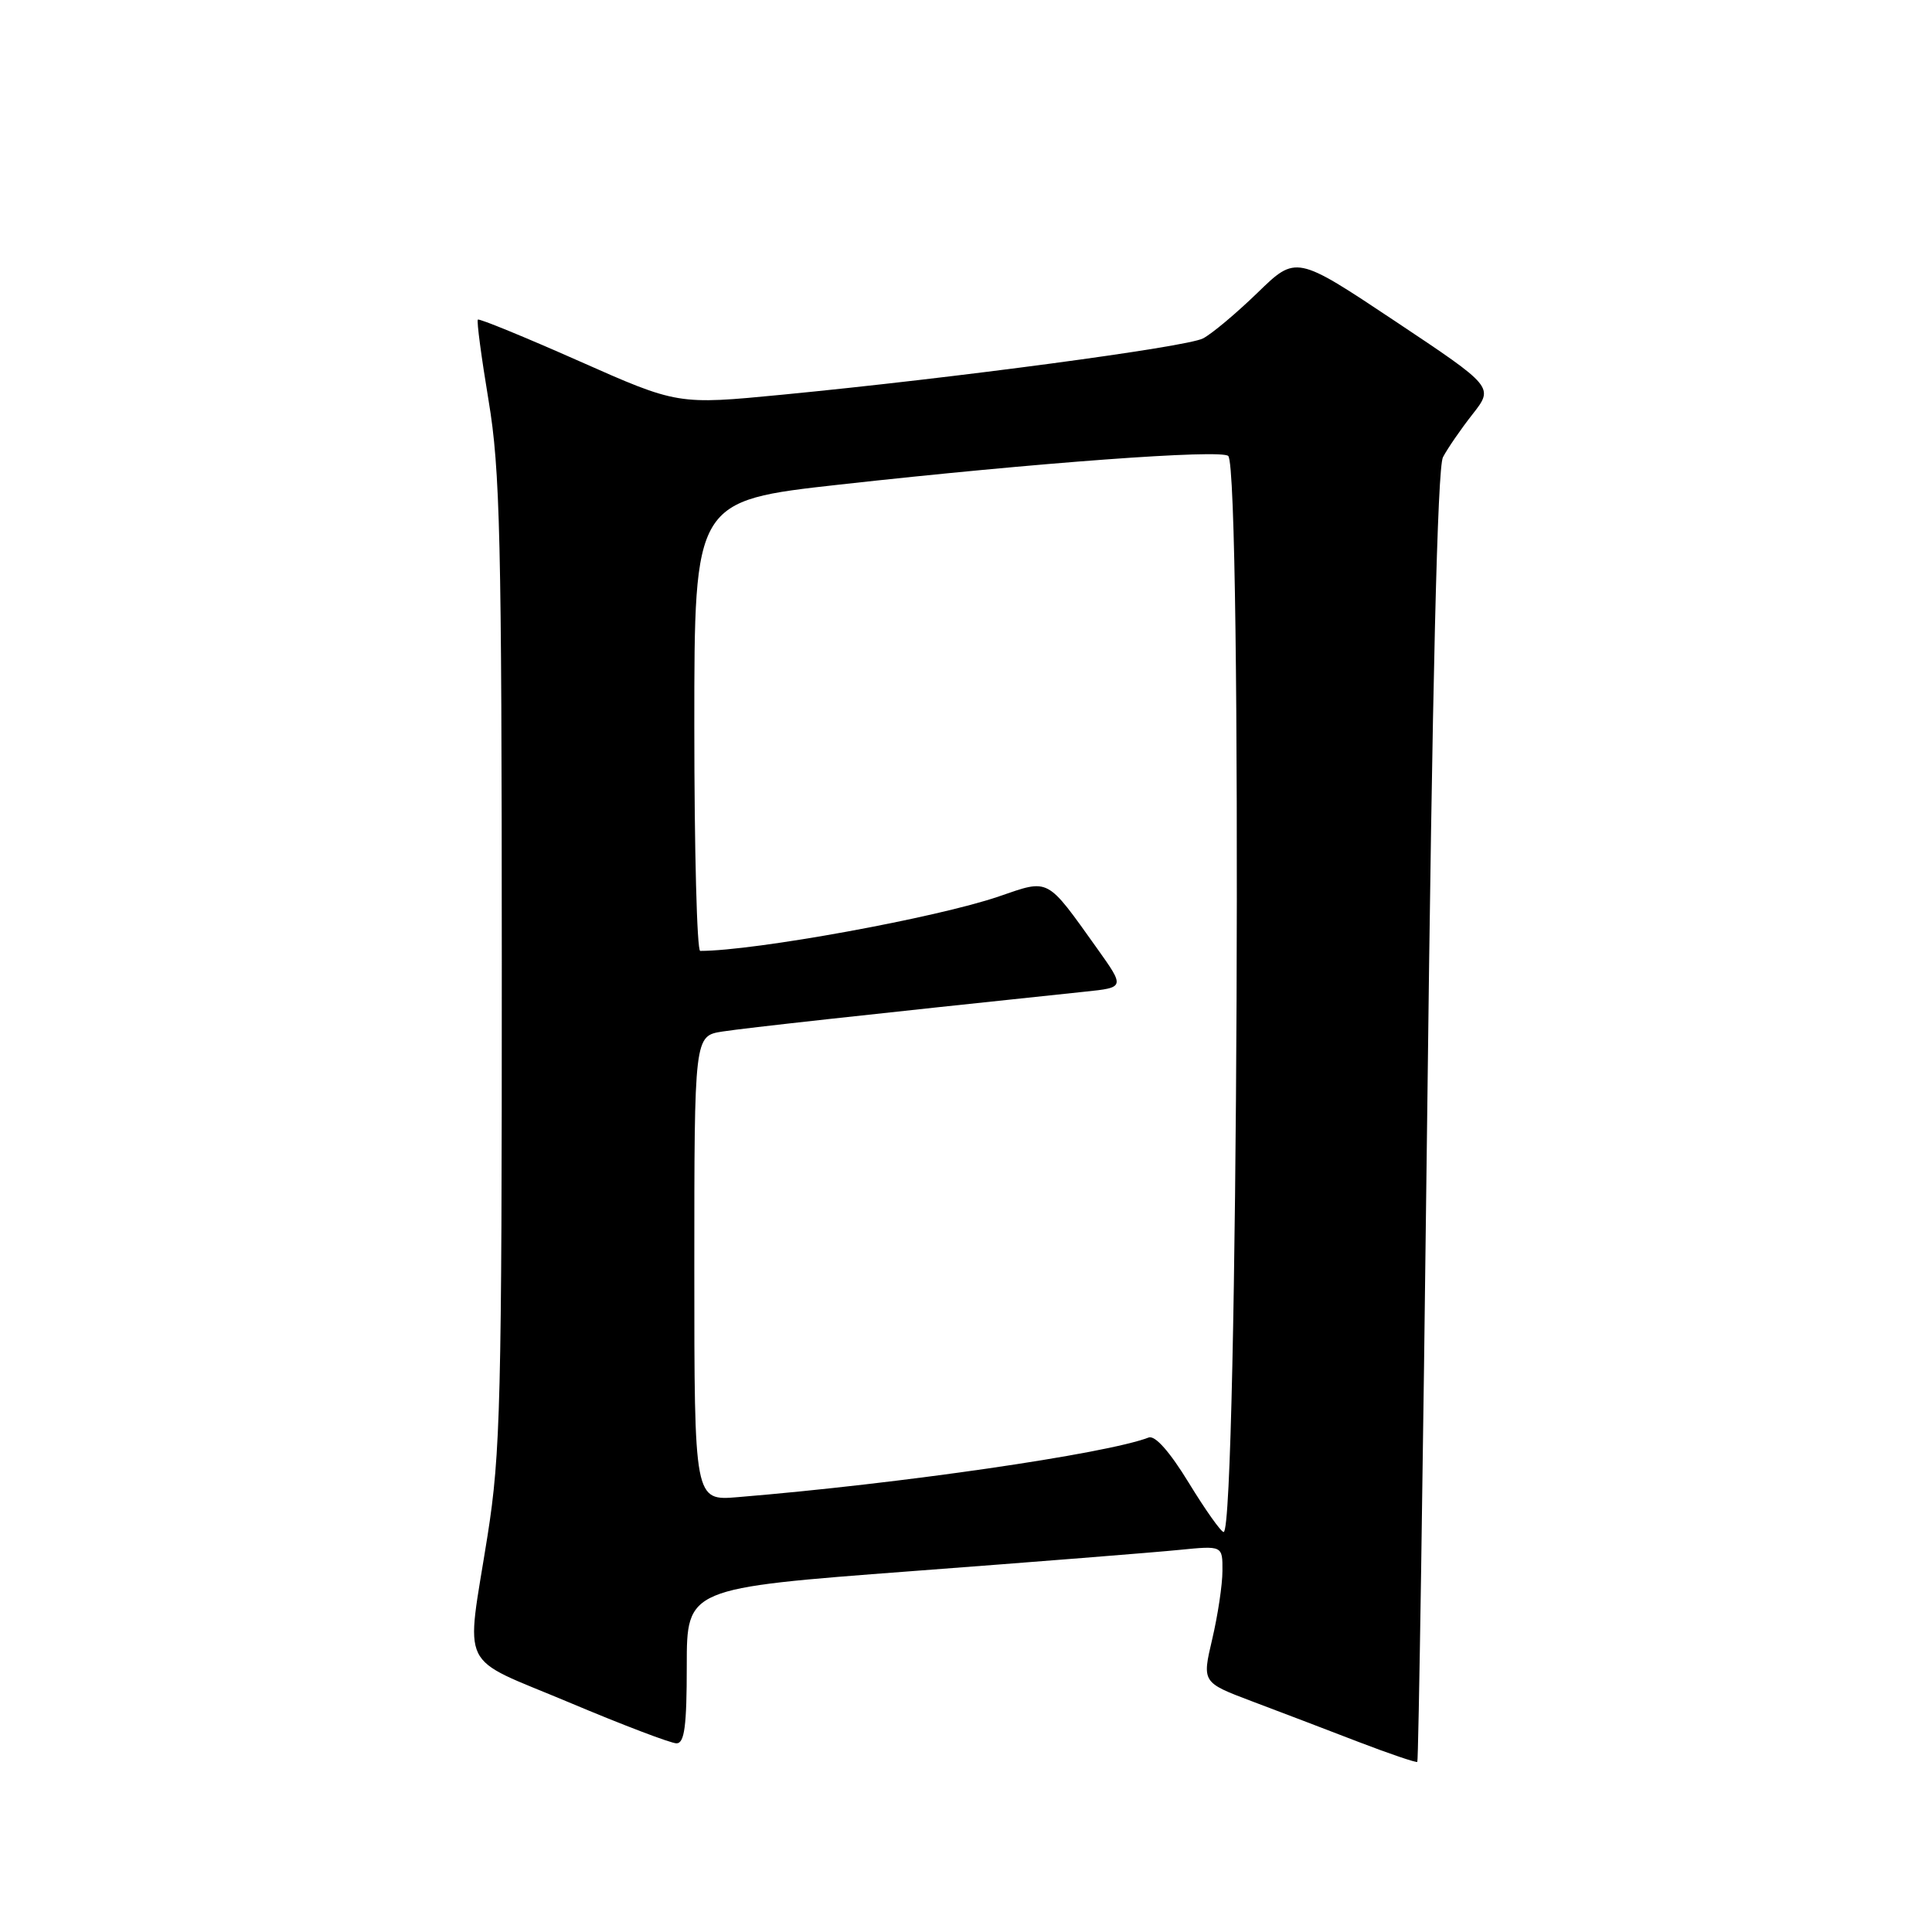 <?xml version="1.0" encoding="UTF-8" standalone="no"?>
<!DOCTYPE svg PUBLIC "-//W3C//DTD SVG 1.1//EN" "http://www.w3.org/Graphics/SVG/1.1/DTD/svg11.dtd" >
<svg xmlns="http://www.w3.org/2000/svg" xmlns:xlink="http://www.w3.org/1999/xlink" version="1.1" viewBox="0 0 256 256">
 <g >
 <path fill="currentColor"
d=" M 189.11 147.95 C 189.79 90.29 190.47 61.98 191.20 60.58 C 191.80 59.44 193.56 56.87 195.12 54.89 C 197.95 51.28 197.95 51.28 184.85 42.55 C 171.74 33.82 171.74 33.82 166.62 38.80 C 163.80 41.53 160.55 44.26 159.39 44.85 C 157.13 45.99 126.59 50.08 103.65 52.30 C 89.80 53.64 89.80 53.64 76.72 47.84 C 69.52 44.65 63.49 42.18 63.32 42.35 C 63.14 42.52 63.79 47.35 64.74 53.08 C 66.27 62.22 66.48 71.38 66.49 127.50 C 66.50 185.53 66.32 192.62 64.60 203.50 C 61.72 221.72 60.55 219.33 75.39 225.57 C 82.48 228.56 88.90 231.00 89.64 231.00 C 90.70 231.00 91.00 228.71 91.00 220.72 C 91.00 210.44 91.00 210.44 120.75 208.19 C 137.11 206.96 153.09 205.69 156.25 205.37 C 162.00 204.80 162.00 204.80 161.98 208.15 C 161.98 209.99 161.36 214.07 160.62 217.22 C 159.28 222.93 159.28 222.93 165.89 225.43 C 169.53 226.80 175.88 229.22 180.00 230.81 C 184.12 232.39 187.63 233.58 187.80 233.46 C 187.96 233.34 188.55 194.85 189.11 147.95 Z  M 157.52 196.48 C 155.00 192.36 153.05 190.15 152.20 190.48 C 146.54 192.65 119.24 196.61 97.75 198.38 C 92.00 198.86 92.00 198.86 92.00 168.06 C 92.00 137.26 92.00 137.26 95.75 136.68 C 98.88 136.20 114.30 134.50 143.78 131.40 C 149.06 130.85 149.06 130.85 145.37 125.67 C 138.60 116.19 139.11 116.46 132.36 118.78 C 124.16 121.60 100.02 126.00 92.78 126.00 C 92.35 126.00 92.00 112.58 92.00 96.17 C 92.00 66.35 92.00 66.35 111.25 64.21 C 137.38 61.31 161.84 59.51 162.75 60.42 C 164.62 62.28 164.02 203.00 162.14 203.00 C 161.79 203.00 159.71 200.06 157.52 196.48 Z "/>
</g>
</svg>